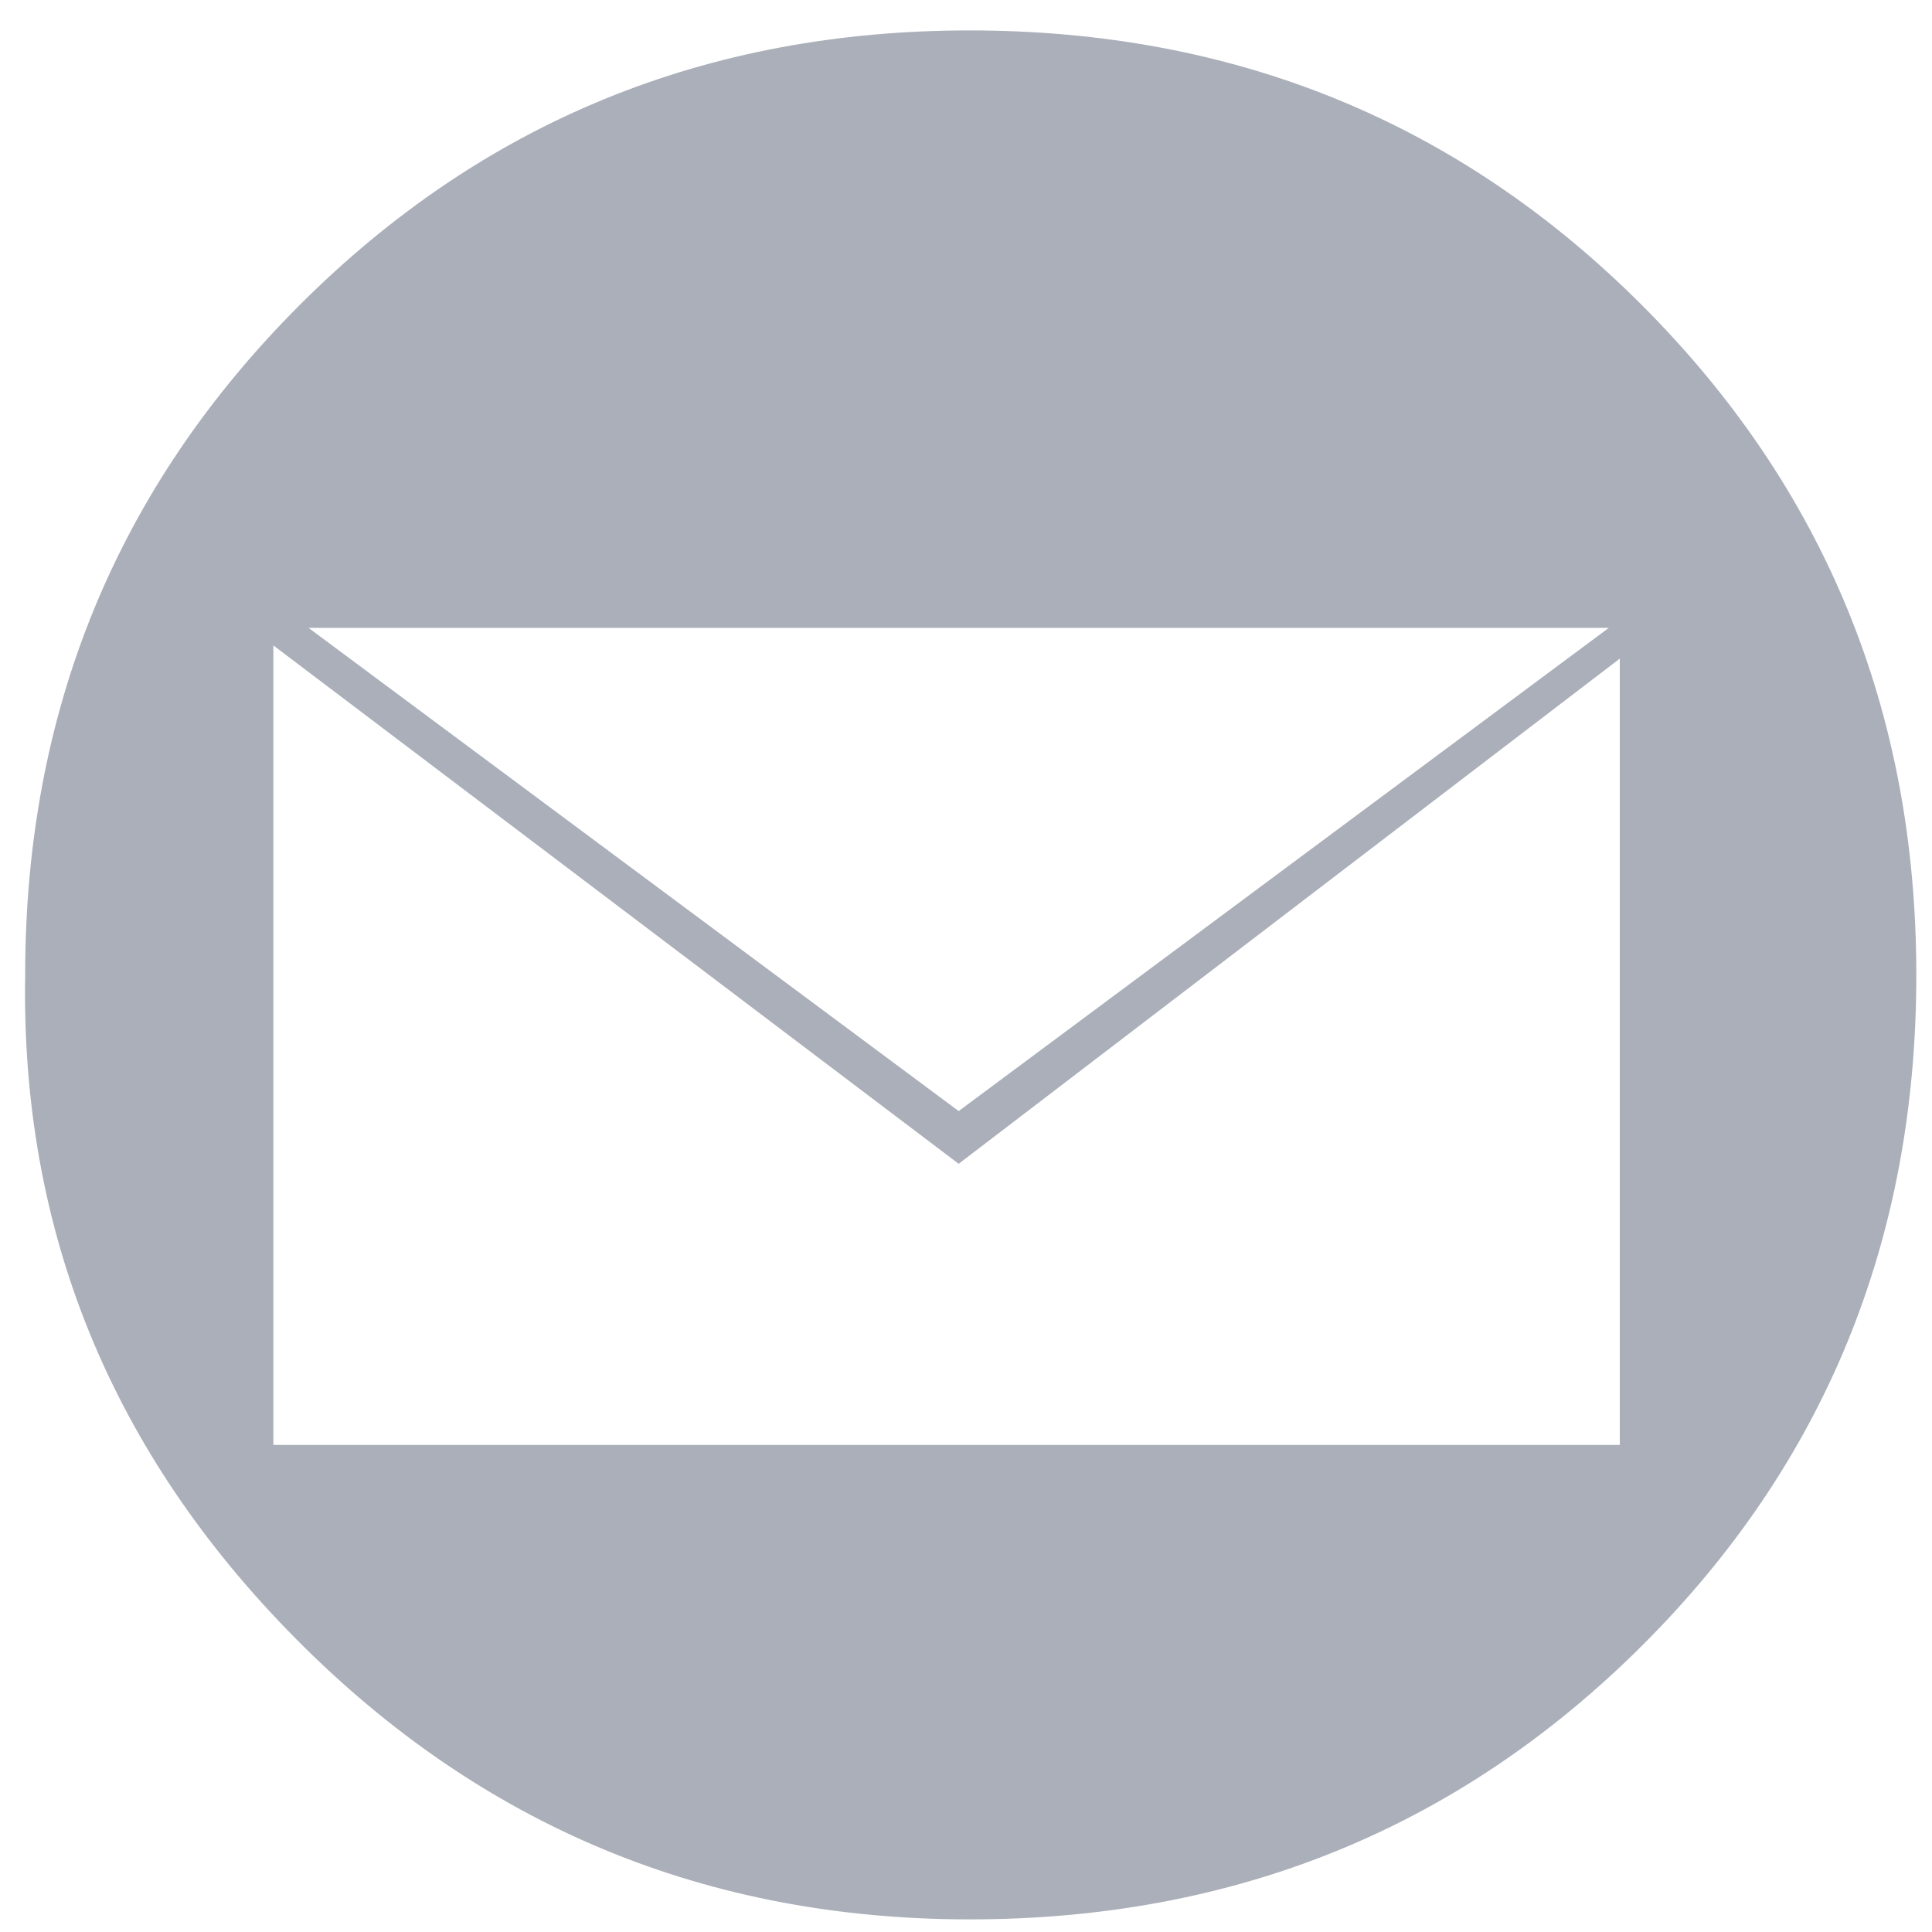 <?xml version="1.0" encoding="utf-8"?>
<!-- Generator: Adobe Illustrator 16.0.0, SVG Export Plug-In . SVG Version: 6.00 Build 0)  -->
<!DOCTYPE svg PUBLIC "-//W3C//DTD SVG 1.1//EN" "http://www.w3.org/Graphics/SVG/1.1/DTD/svg11.dtd">
<svg version="1.1" xmlns="http://www.w3.org/2000/svg" xmlns:xlink="http://www.w3.org/1999/xlink" x="0px" y="0px"
	 width="283.464px" height="283.465px" viewBox="-1403.768 155.667 283.464 283.465"
	 enable-background="new -1403.768 155.667 283.464 283.465" xml:space="preserve">
<g id="fond" display="none">
</g>
<g id="_x2D_--" display="none">
	<rect x="-1421.522" y="-171.185" display="inline" fill="#FFFFFF" width="2504.369" height="1248.557"/>
</g>
<g id="fond_-_copie" display="none">
</g>
<g id="A" display="none">
	<g id="Calque_2" display="inline">
	</g>
	<g id="Calque_7" display="inline">
	</g>
</g>
<g id="B" display="none">
</g>
<g id="C" display="none">
</g>
<g id="mail">
</g>
<g id="annuaire">
	<g>
		<path fill="#AAAFB9" d="M-1400.075,298.705c0-38.672,13.424-71.432,40.283-98.291c26.854-26.854,59.619-40.283,98.291-40.283
			c38.883,0,71.754,13.43,98.613,40.283c26.854,26.859,40.283,59.619,40.283,98.291c0,38.889-13.429,71.705-40.283,98.453
			c-26.859,26.748-59.73,40.121-98.613,40.121c-38.672,0-71.598-13.695-98.774-41.088
			C-1387.456,368.799-1400.719,336.305-1400.075,298.705z M-1166.11,367.67V252.299l-97.002,74.121l-100.547-76.055V367.67H-1166.11
			z M-1358.502,247.787l95.391,70.898l95.391-70.898H-1358.502z"/>
	</g>
</g>
</svg>
